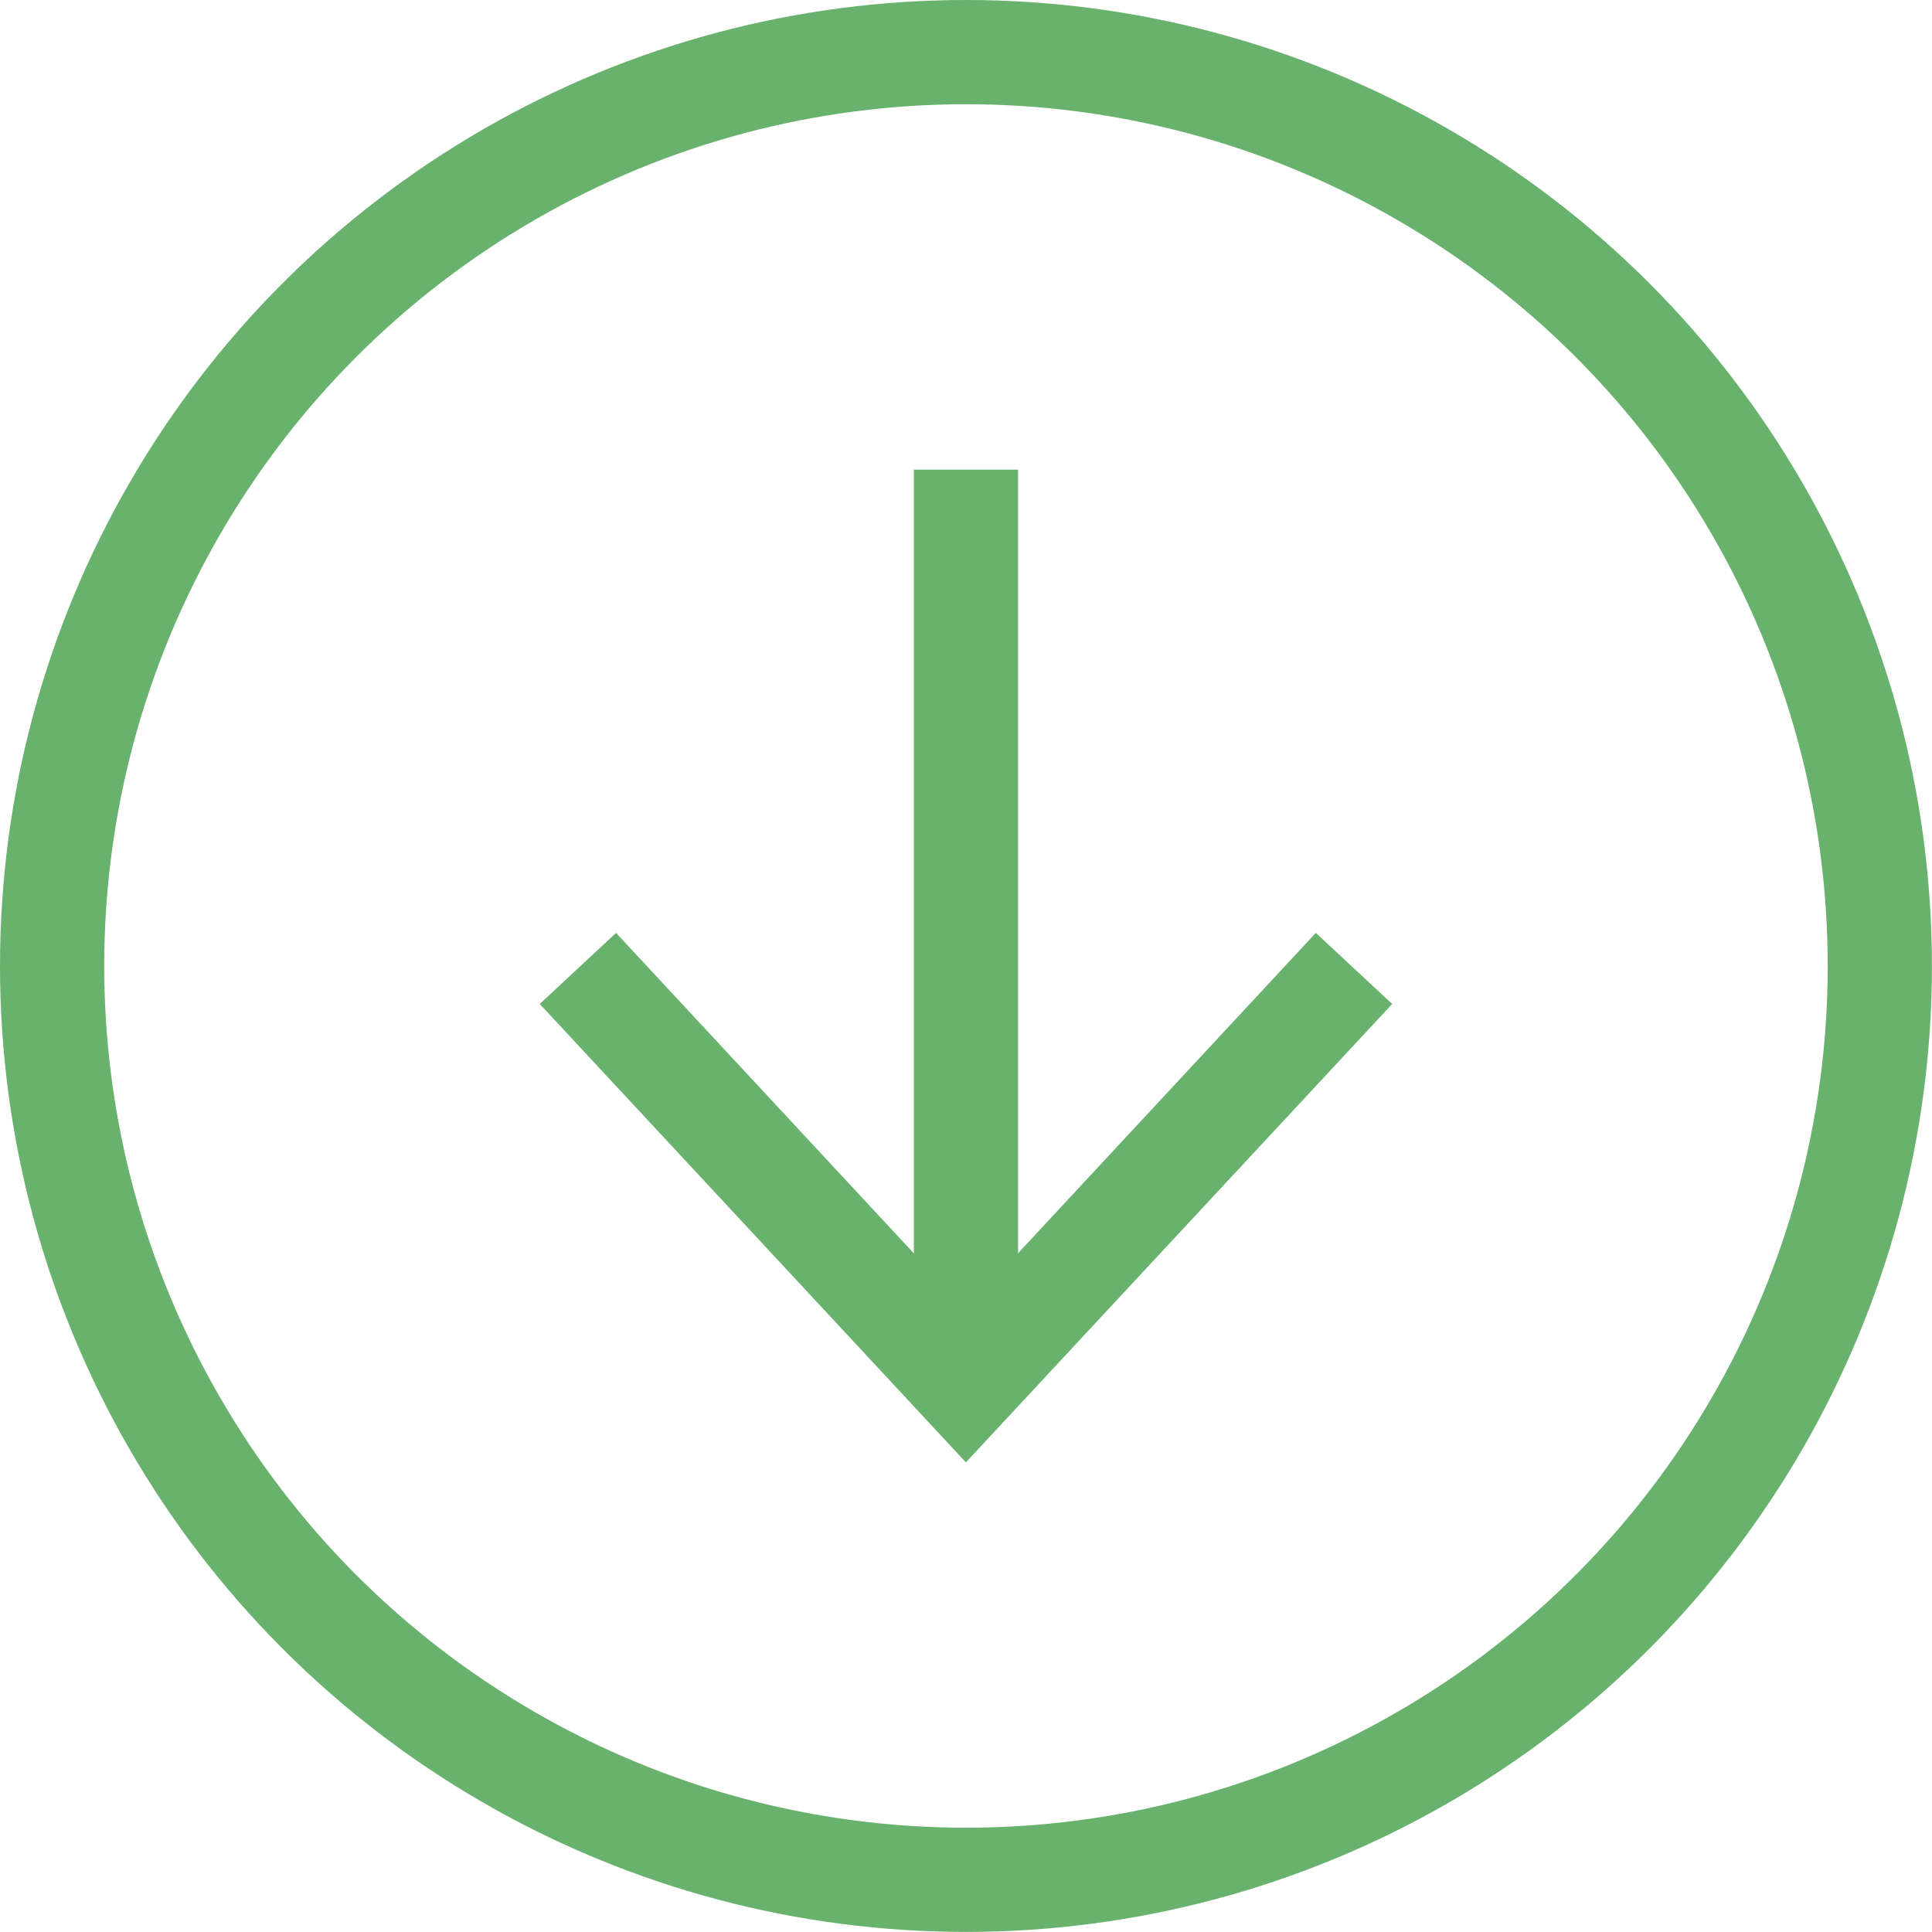 <?xml version="1.0" encoding="utf-8"?>
<!-- Generator: Adobe Illustrator 16.0.0, SVG Export Plug-In . SVG Version: 6.00 Build 0)  -->
<!DOCTYPE svg PUBLIC "-//W3C//DTD SVG 1.1//EN" "http://www.w3.org/Graphics/SVG/1.1/DTD/svg11.dtd">
<svg version="1.1" id="Layer_1" xmlns="http://www.w3.org/2000/svg" xmlns:xlink="http://www.w3.org/1999/xlink" x="0px" y="0px"
	 width="27.805px" height="27.805px" viewBox="0 0 27.805 27.805" enable-background="new 0 0 27.805 27.805" xml:space="preserve">
<g>
	<g>
		<g>
			<line fill="none" stroke="#69B26D" stroke-width="1.5" stroke-miterlimit="10" x1="13.902" y1="6.759" x2="13.902" y2="19.42"/>
			<g>
				<polygon fill="#69B26D" points="7.768,14.449 8.866,13.426 13.901,18.844 18.937,13.426 20.036,14.449 13.901,21.046 				"/>
			</g>
		</g>
	</g>
	<circle fill="none" stroke="#69B26D" stroke-width="1.5" stroke-miterlimit="10" cx="13.902" cy="13.902" r="13.152"/>
</g>
</svg>
